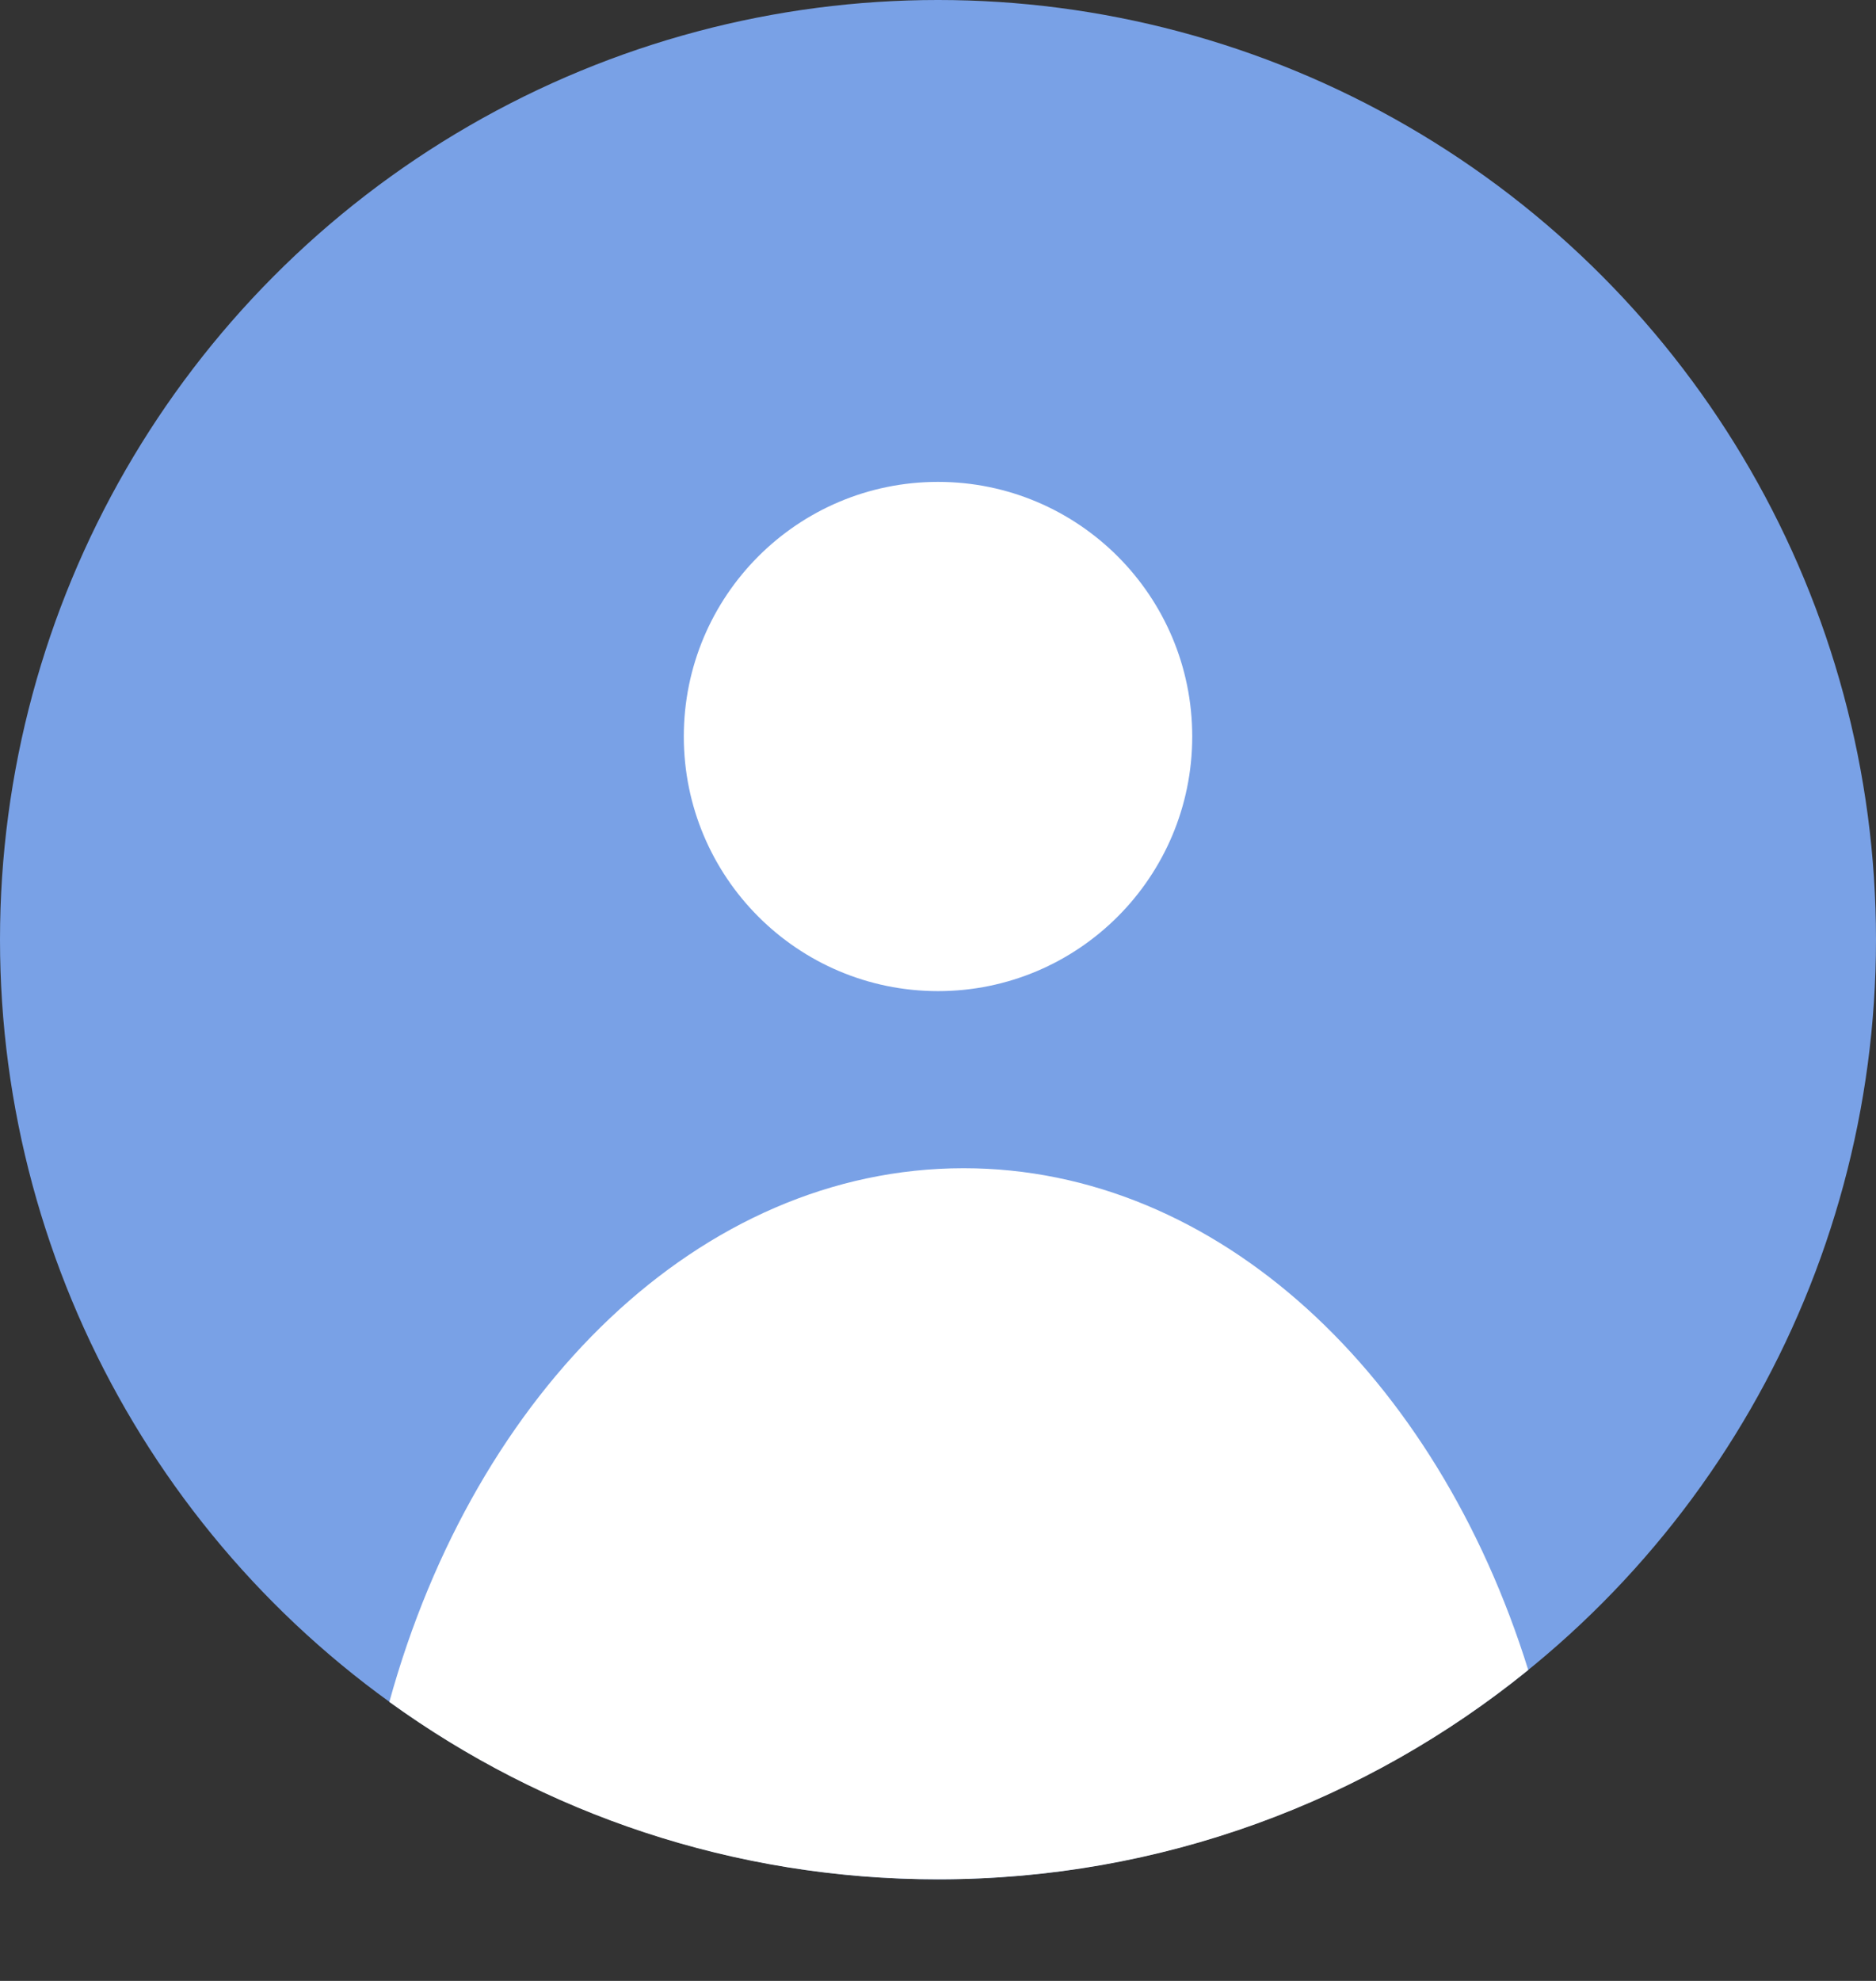 <svg width="54" height="57" viewBox="0 0 54 57" fill="none" xmlns="http://www.w3.org/2000/svg">
<rect x="0" y="0" width="54" height="57" fill="#333333" stroke="none"/>
<ellipse cx="27" cy="27.038" rx="27" ry="27.038" fill="#79A1E6"/>
<path d="M27 27.769C30.627 27.769 33.568 24.825 33.568 21.192C33.568 17.56 30.627 14.616 27 14.616C23.373 14.616 20.433 17.56 20.433 21.192C20.433 24.825 23.373 27.769 27 27.769Z" fill="white" stroke="white" stroke-width="1.5" stroke-miterlimit="10"/>
<path fill-rule="evenodd" clip-rule="evenodd" d="M11.207 48.972C13.678 40.01 20.154 33.615 27.738 33.615C35.06 33.615 41.349 39.576 43.99 48.053C39.35 51.82 33.438 54.077 27 54.077C21.103 54.077 15.648 52.184 11.207 48.972Z" fill="white"/>
</svg>
